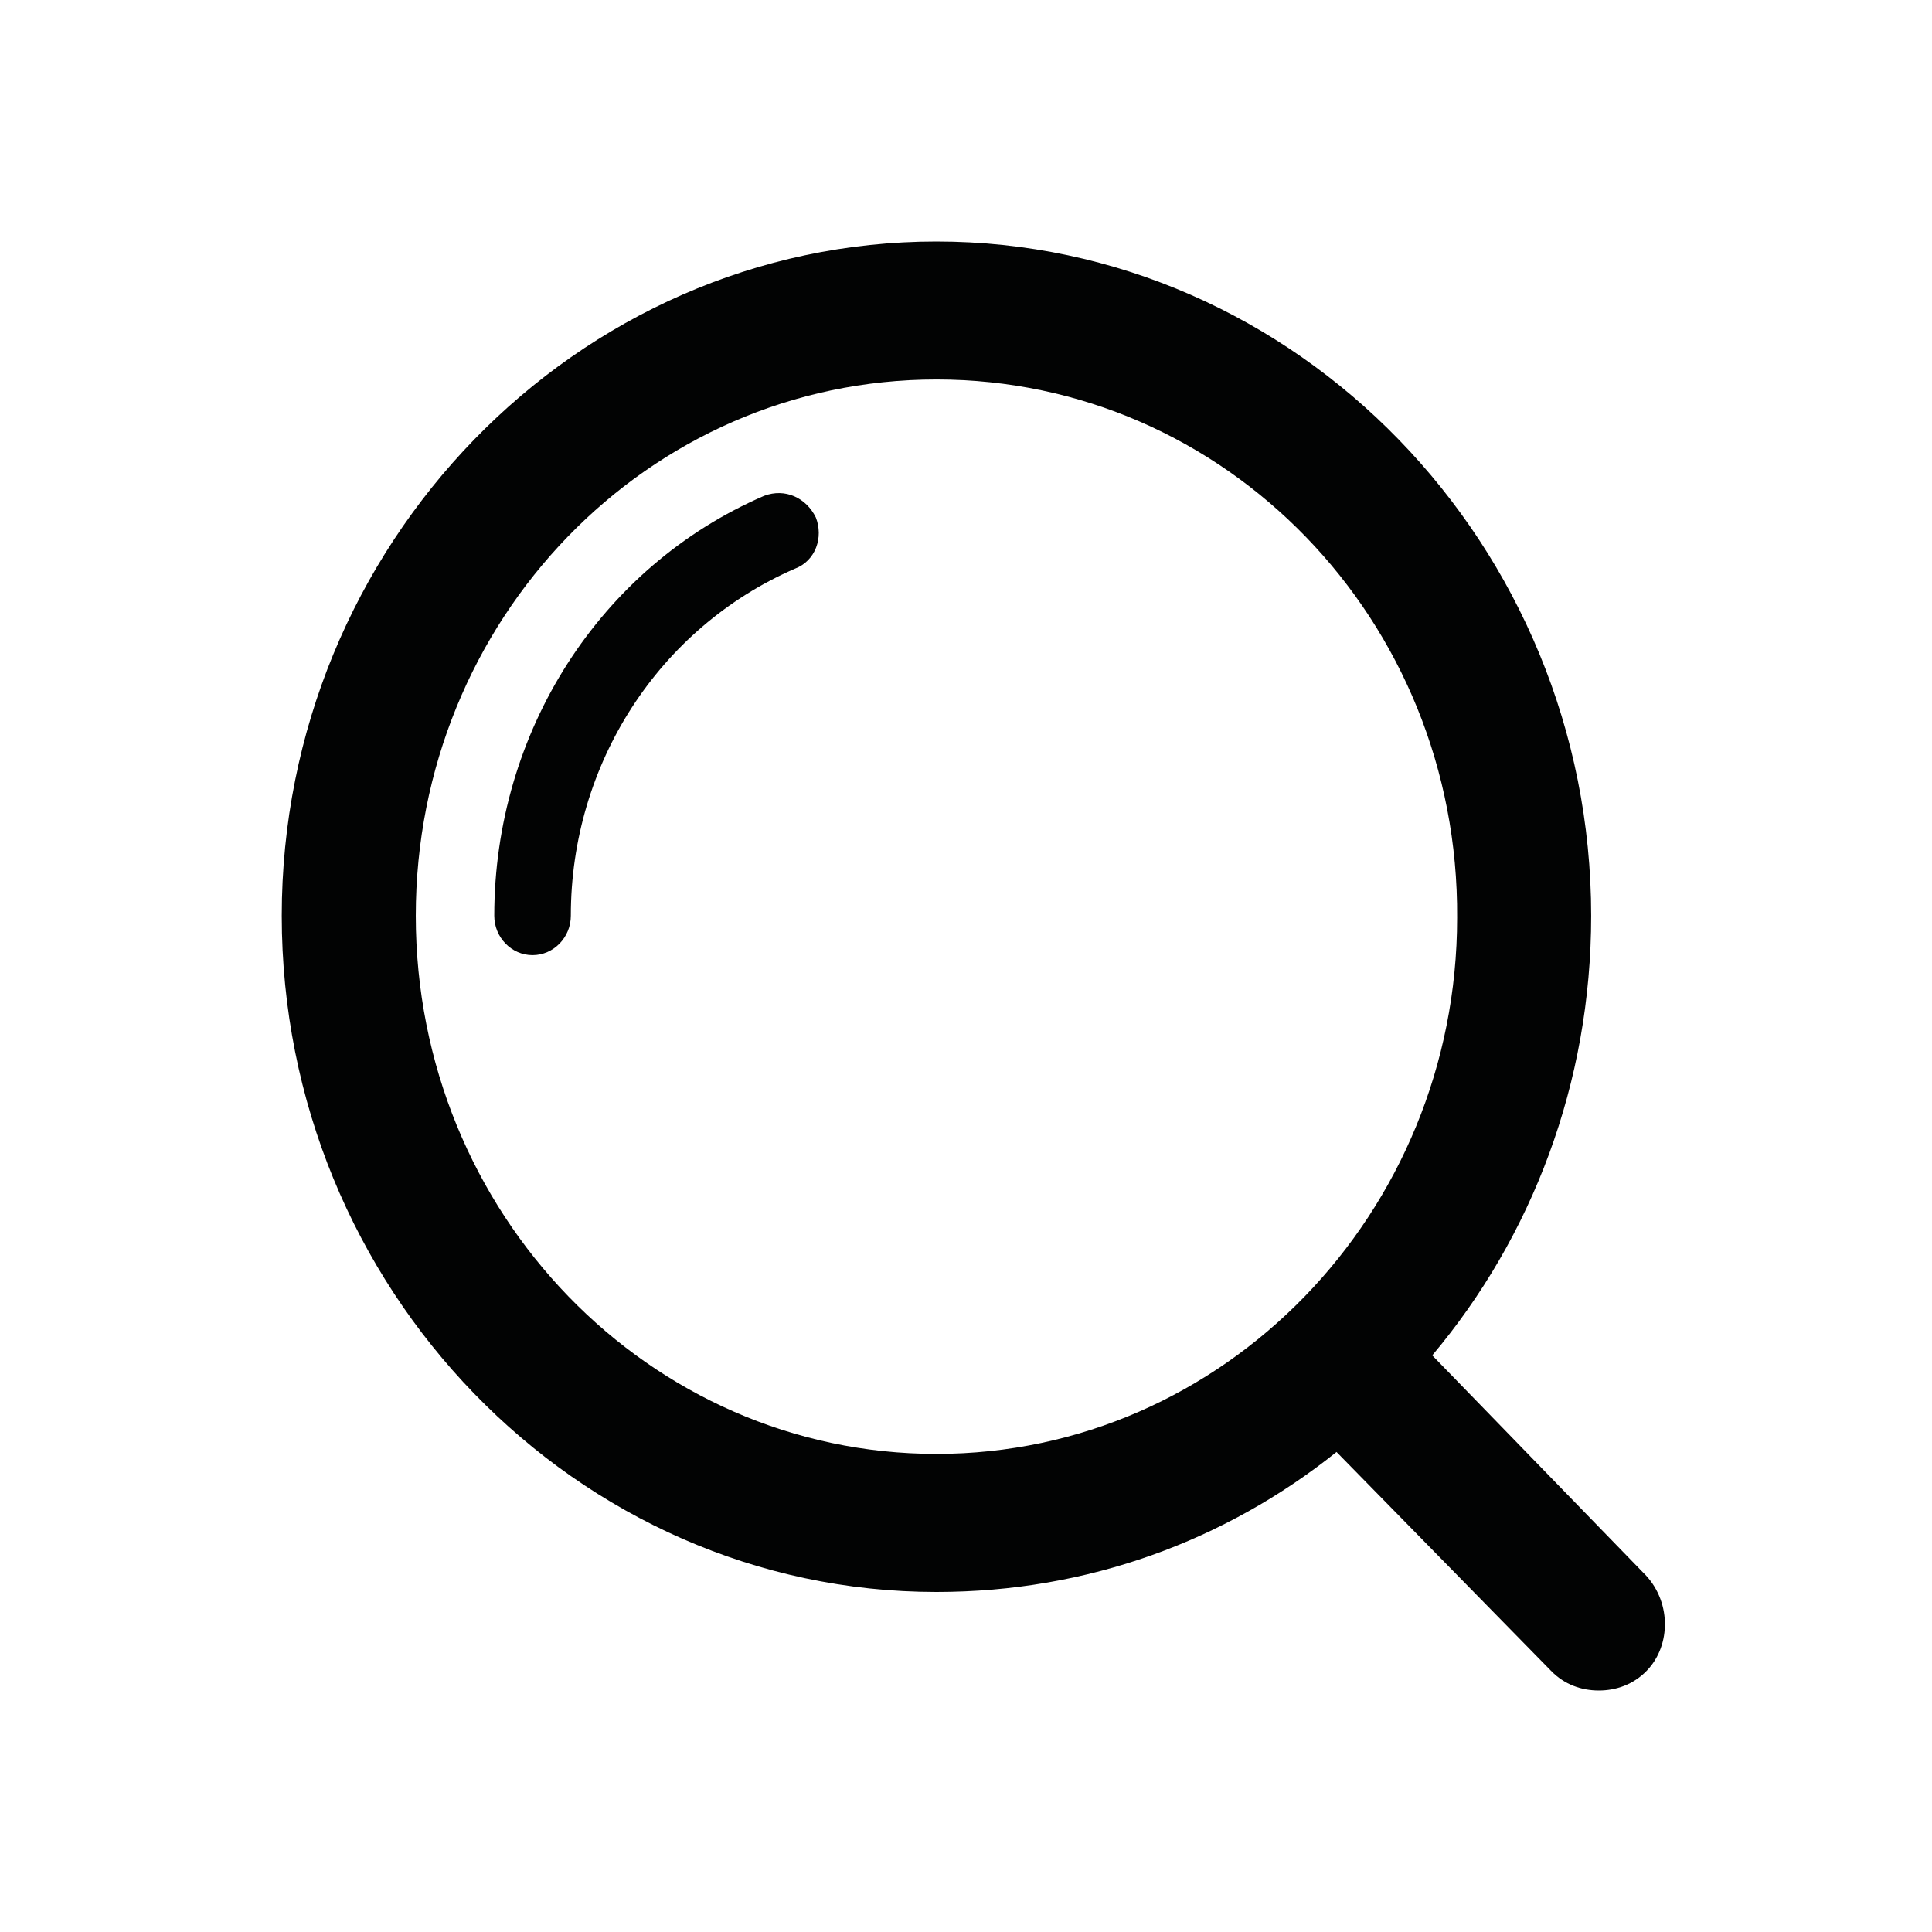 <svg width="24" height="24" viewBox="0 0 24 24" fill="none" xmlns="http://www.w3.org/2000/svg">
<path d="M10.135 6.429C10.23 6.673 10.135 6.967 9.873 7.065C8.185 7.8 7.091 9.49 7.091 11.376C7.091 11.645 6.877 11.865 6.615 11.865C6.354 11.865 6.14 11.645 6.14 11.376C6.14 9.098 7.448 7.041 9.493 6.159C9.754 6.061 10.016 6.184 10.135 6.429ZM20.456 20.755C20.289 20.927 20.075 21 19.861 21C19.647 21 19.433 20.927 19.267 20.755L16.603 18.037C15.224 19.139 13.512 19.776 11.633 19.776C7.162 19.776 3.5 16.004 3.5 11.376C3.5 6.771 7.162 3 11.633 3C16.104 3 19.766 6.771 19.766 11.376C19.766 13.457 19.029 15.367 17.792 16.837L20.408 19.531C20.765 19.873 20.765 20.437 20.456 20.755ZM11.633 18.061C15.2 18.061 18.101 15.073 18.101 11.4C18.125 7.702 15.224 4.714 11.633 4.714C8.042 4.714 5.165 7.702 5.165 11.376C5.165 15.073 8.066 18.061 11.633 18.061Z" fill="#020303"/>
</svg>
